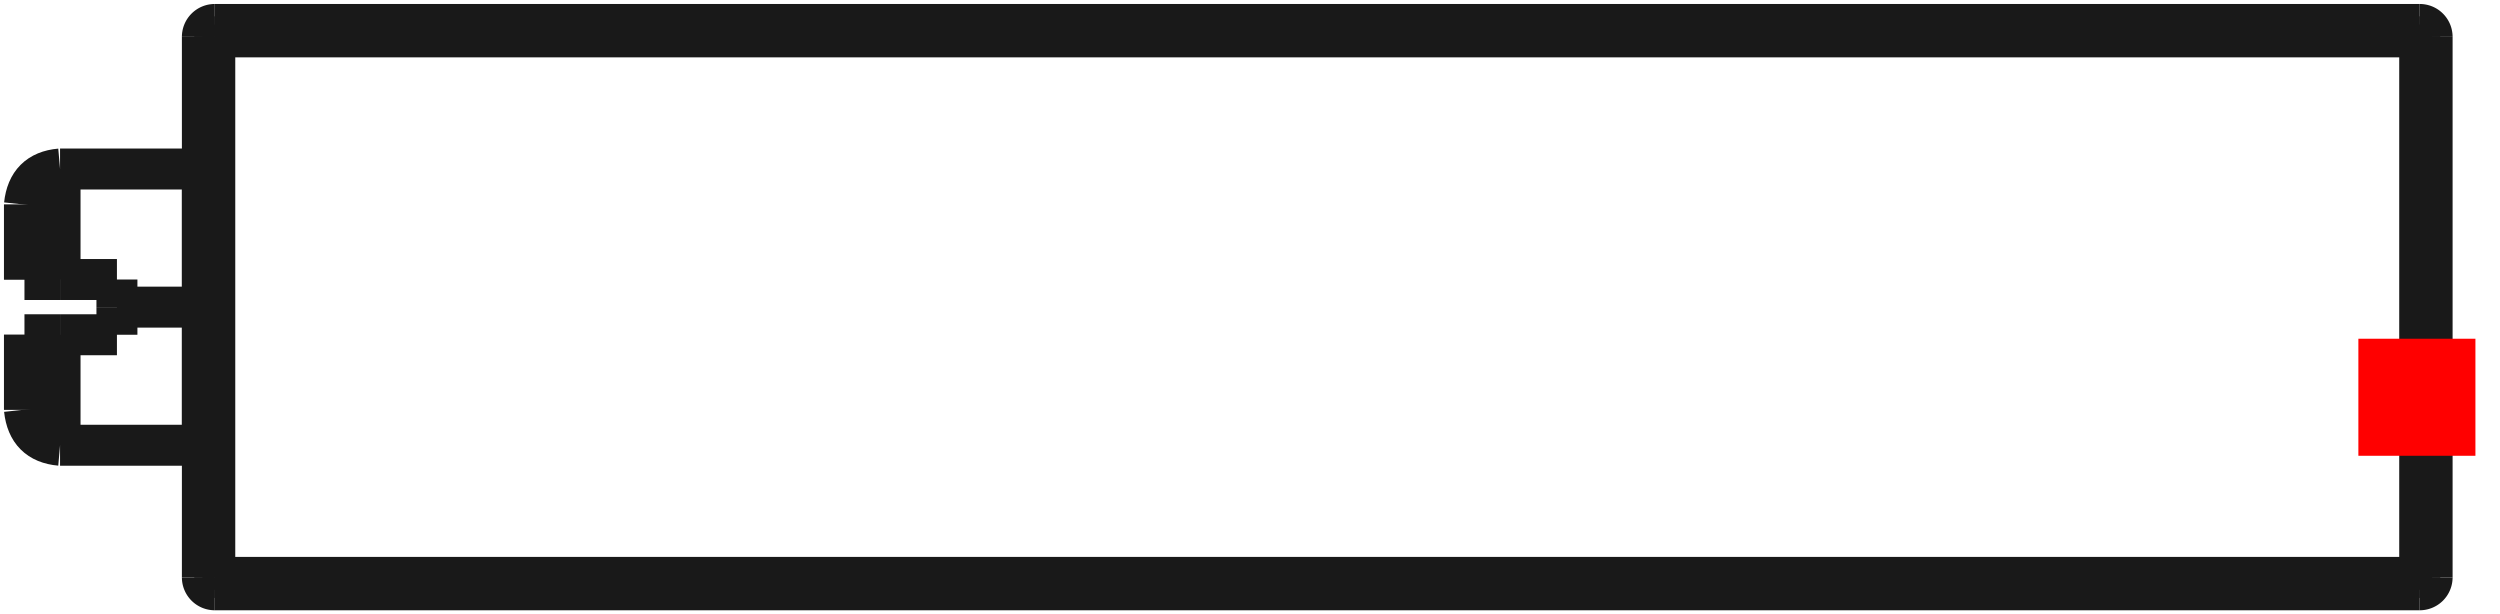 <?xml version="1.0"?>
<!DOCTYPE svg PUBLIC "-//W3C//DTD SVG 1.1//EN" "http://www.w3.org/Graphics/SVG/1.1/DTD/svg11.dtd">
<svg width="21.359mm" height="5.249mm" viewBox="0 0 21.359 5.249" xmlns="http://www.w3.org/2000/svg" version="1.1">
<g id="Shape2DView" transform="translate(20.149,3.894) scale(1,-1)">
<path id="Shape2DView_nwe0000"  d="M 0.524 3.685 L -18.314 3.685 " stroke="#191919" stroke-width="0.35 px" style="stroke-width:0.35;stroke-miterlimit:4;stroke-dasharray:none;fill:none;fill-opacity:1;fill-rule: evenodd"/>
<path id="Shape2DView_nwe0001"  d="M 0.63 -1.039 L 0.63 3.579 " stroke="#191919" stroke-width="0.35 px" style="stroke-width:0.35;stroke-miterlimit:4;stroke-dasharray:none;fill:none;fill-opacity:1;fill-rule: evenodd"/>
<path id="Shape2DView_nwe0002"  d="M -18.42 3.579 L -18.42 -1.039 " stroke="#191919" stroke-width="0.35 px" style="stroke-width:0.35;stroke-miterlimit:4;stroke-dasharray:none;fill:none;fill-opacity:1;fill-rule: evenodd"/>
<path id="Shape2DView_nwe0003"  d="M -18.314 -1.145 L 0.524 -1.145 " stroke="#191919" stroke-width="0.35 px" style="stroke-width:0.35;stroke-miterlimit:4;stroke-dasharray:none;fill:none;fill-opacity:1;fill-rule: evenodd"/>
<path id="Shape2DView_nwe0004"  d="M 0.63 3.579 A 0.106 0.106 0 0 1 0.524 3.685" stroke="#191919" stroke-width="0.35 px" style="stroke-width:0.35;stroke-miterlimit:4;stroke-dasharray:none;fill:none;fill-opacity:1;fill-rule: evenodd"/>
<path id="Shape2DView_nwe0005"  d="M -18.314 3.685 A 0.106 0.106 0 0 1 -18.42 3.579" stroke="#191919" stroke-width="0.35 px" style="stroke-width:0.35;stroke-miterlimit:4;stroke-dasharray:none;fill:none;fill-opacity:1;fill-rule: evenodd"/>
<path id="Shape2DView_nwe0006"  d="M 0.524 -1.145 A 0.106 0.106 0 0 1 0.63 -1.039" stroke="#191919" stroke-width="0.35 px" style="stroke-width:0.35;stroke-miterlimit:4;stroke-dasharray:none;fill:none;fill-opacity:1;fill-rule: evenodd"/>
<path id="Shape2DView_nwe0007"  d="M -18.42 1.27 L -18.42 1.138 L -18.42 1.007 L -18.42 0.88 L -18.42 0.758 L -18.42 0.642 L -18.42 0.534 L -18.42 0.436 L -18.42 0.347 L -18.42 0.271 L -18.42 0.207 L -18.42 0.156 L -18.42 0.12 L -18.42 0.097 L -18.42 0.09 " stroke="#191919" stroke-width="0.35 px" style="stroke-width:0.35;stroke-miterlimit:4;stroke-dasharray:none;fill:none;fill-opacity:1;fill-rule: evenodd"/>
<path id="Shape2DView_nwe0008"  d="M -18.42 2.45 L -18.42 2.443 L -18.42 2.42 L -18.42 2.384 L -18.42 2.333 L -18.42 2.269 L -18.42 2.193 L -18.42 2.104 L -18.42 2.006 L -18.42 1.898 L -18.42 1.782 L -18.42 1.66 L -18.42 1.533 L -18.42 1.402 L -18.42 1.27 " stroke="#191919" stroke-width="0.35 px" style="stroke-width:0.35;stroke-miterlimit:4;stroke-dasharray:none;fill:none;fill-opacity:1;fill-rule: evenodd"/>
<path id="Shape2DView_nwe0009"  d="M -18.42 -1.039 A 0.106 0.106 0 0 1 -18.314 -1.145" stroke="#191919" stroke-width="0.35 px" style="stroke-width:0.35;stroke-miterlimit:4;stroke-dasharray:none;fill:none;fill-opacity:1;fill-rule: evenodd"/>
<path id="Shape2DView_nwe0010"  d="M -19.15 1.27 L -19.15 1.253 L -19.15 1.236 L -19.15 1.219 L -19.15 1.202 L -19.15 1.185 L -19.15 1.168 L -19.15 1.151 L -19.15 1.135 L -19.15 1.118 L -19.15 1.101 L -19.15 1.084 L -19.15 1.067 L -19.15 1.051 L -19.15 1.034 " stroke="#191919" stroke-width="0.35 px" style="stroke-width:0.35;stroke-miterlimit:4;stroke-dasharray:none;fill:none;fill-opacity:1;fill-rule: evenodd"/>
<path id="Shape2DView_nwe0011"  d="M -19.636 1.034 L -19.15 1.034 " stroke="#191919" stroke-width="0.35 px" style="stroke-width:0.35;stroke-miterlimit:4;stroke-dasharray:none;fill:none;fill-opacity:1;fill-rule: evenodd"/>
<path id="Shape2DView_nwe0012"  d="M -19.636 1.506 L -19.15 1.506 " stroke="#191919" stroke-width="0.35 px" style="stroke-width:0.35;stroke-miterlimit:4;stroke-dasharray:none;fill:none;fill-opacity:1;fill-rule: evenodd"/>
<path id="Shape2DView_nwe0013"  d="M -19.15 1.506 L -19.15 1.489 L -19.15 1.473 L -19.15 1.456 L -19.15 1.439 L -19.15 1.422 L -19.15 1.405 L -19.15 1.389 L -19.15 1.372 L -19.15 1.355 L -19.15 1.338 L -19.15 1.321 L -19.15 1.304 L -19.15 1.287 L -19.15 1.27 " stroke="#191919" stroke-width="0.35 px" style="stroke-width:0.35;stroke-miterlimit:4;stroke-dasharray:none;fill:none;fill-opacity:1;fill-rule: evenodd"/>
<path id="Shape2DView_nwe0014"  d="M -19.636 1.034 Q -19.914 1.034 -19.94 1.034 " stroke="#191919" stroke-width="0.35 px" style="stroke-width:0.35;stroke-miterlimit:4;stroke-dasharray:none;fill:none;fill-opacity:1;fill-rule: evenodd"/>
<path id="Shape2DView_nwe0015"  d="M -19.94 1.034 L -19.94 0.957 L -19.94 0.883 L -19.94 0.811 L -19.94 0.744 L -19.94 0.682 L -19.94 0.624 L -19.94 0.572 L -19.94 0.526 L -19.94 0.486 L -19.94 0.454 L -19.94 0.428 L -19.94 0.409 L -19.94 0.398 L -19.94 0.394 " stroke="#191919" stroke-width="0.35 px" style="stroke-width:0.35;stroke-miterlimit:4;stroke-dasharray:none;fill:none;fill-opacity:1;fill-rule: evenodd"/>
<path id="Shape2DView_nwe0016"  d="M -19.94 0.394 L -19.94 0.398 L -19.94 0.409 L -19.94 0.428 L -19.94 0.454 L -19.94 0.486 L -19.94 0.526 L -19.94 0.572 L -19.94 0.624 L -19.94 0.682 L -19.94 0.744 L -19.94 0.811 L -19.94 0.883 L -19.94 0.957 L -19.94 1.034 " stroke="#191919" stroke-width="0.35 px" style="stroke-width:0.35;stroke-miterlimit:4;stroke-dasharray:none;fill:none;fill-opacity:1;fill-rule: evenodd"/>
<path id="Shape2DView_nwe0017"  d="M -19.636 1.506 Q -19.914 1.506 -19.94 1.506 " stroke="#191919" stroke-width="0.35 px" style="stroke-width:0.35;stroke-miterlimit:4;stroke-dasharray:none;fill:none;fill-opacity:1;fill-rule: evenodd"/>
<path id="Shape2DView_nwe0018"  d="M -19.94 1.506 L -19.94 1.583 L -19.94 1.657 L -19.94 1.729 L -19.94 1.796 L -19.94 1.858 L -19.94 1.916 L -19.94 1.968 L -19.94 2.014 L -19.94 2.054 L -19.94 2.086 L -19.94 2.112 L -19.94 2.131 L -19.94 2.142 L -19.94 2.146 " stroke="#191919" stroke-width="0.35 px" style="stroke-width:0.35;stroke-miterlimit:4;stroke-dasharray:none;fill:none;fill-opacity:1;fill-rule: evenodd"/>
<path id="Shape2DView_nwe0019"  d="M -19.94 2.146 L -19.94 2.142 L -19.94 2.131 L -19.94 2.112 L -19.94 2.086 L -19.94 2.054 L -19.94 2.014 L -19.94 1.968 L -19.94 1.916 L -19.94 1.858 L -19.94 1.796 L -19.94 1.729 L -19.94 1.657 L -19.94 1.583 L -19.94 1.506 " stroke="#191919" stroke-width="0.35 px" style="stroke-width:0.35;stroke-miterlimit:4;stroke-dasharray:none;fill:none;fill-opacity:1;fill-rule: evenodd"/>
<path id="Shape2DView_nwe0020"  d="M 0.524 3.579 L -18.314 3.579 " stroke="#191919" stroke-width="0.35 px" style="stroke-width:0.35;stroke-miterlimit:4;stroke-dasharray:none;fill:none;fill-opacity:1;fill-rule: evenodd"/>
<path id="Shape2DView_nwe0021"  d="M -18.314 3.579 L -18.314 -1.039 " stroke="#191919" stroke-width="0.35 px" style="stroke-width:0.35;stroke-miterlimit:4;stroke-dasharray:none;fill:none;fill-opacity:1;fill-rule: evenodd"/>
<path id="Shape2DView_nwe0022"  d="M -18.314 -1.039 L 0.524 -1.039 " stroke="#191919" stroke-width="0.35 px" style="stroke-width:0.35;stroke-miterlimit:4;stroke-dasharray:none;fill:none;fill-opacity:1;fill-rule: evenodd"/>
<path id="Shape2DView_nwe0023"  d="M 0.524 -1.039 L 0.524 3.579 " stroke="#191919" stroke-width="0.35 px" style="stroke-width:0.35;stroke-miterlimit:4;stroke-dasharray:none;fill:none;fill-opacity:1;fill-rule: evenodd"/>
<path id="Shape2DView_nwe0024"  d="M 0.524 3.579 L 0.524 3.591 L 0.524 3.603 L 0.524 3.614 L 0.524 3.625 L 0.524 3.635 L 0.524 3.645 L 0.524 3.654 L 0.524 3.662 L 0.524 3.669 L 0.524 3.675 L 0.524 3.679 L 0.524 3.682 L 0.524 3.684 L 0.524 3.685 " stroke="#191919" stroke-width="0.35 px" style="stroke-width:0.35;stroke-miterlimit:4;stroke-dasharray:none;fill:none;fill-opacity:1;fill-rule: evenodd"/>
<path id="Shape2DView_nwe0025"  d="M -18.314 3.579 L -18.314 3.591 L -18.314 3.603 L -18.314 3.614 L -18.314 3.625 L -18.314 3.635 L -18.314 3.645 L -18.314 3.654 L -18.314 3.662 L -18.314 3.669 L -18.314 3.675 L -18.314 3.679 L -18.314 3.682 L -18.314 3.684 L -18.314 3.685 " stroke="#191919" stroke-width="0.35 px" style="stroke-width:0.35;stroke-miterlimit:4;stroke-dasharray:none;fill:none;fill-opacity:1;fill-rule: evenodd"/>
<path id="Shape2DView_nwe0026"  d="M 0.524 -1.039 L 0.536 -1.039 L 0.548 -1.039 L 0.559 -1.039 L 0.57 -1.039 L 0.58 -1.039 L 0.59 -1.039 L 0.599 -1.039 L 0.607 -1.039 L 0.614 -1.039 L 0.62 -1.039 L 0.624 -1.039 L 0.627 -1.039 L 0.629 -1.039 L 0.63 -1.039 " stroke="#191919" stroke-width="0.35 px" style="stroke-width:0.35;stroke-miterlimit:4;stroke-dasharray:none;fill:none;fill-opacity:1;fill-rule: evenodd"/>
<path id="Shape2DView_nwe0027"  d="M 0.524 3.579 L 0.536 3.579 L 0.548 3.579 L 0.559 3.579 L 0.57 3.579 L 0.58 3.579 L 0.59 3.579 L 0.599 3.579 L 0.607 3.579 L 0.614 3.579 L 0.62 3.579 L 0.624 3.579 L 0.627 3.579 L 0.629 3.579 L 0.63 3.579 " stroke="#191919" stroke-width="0.35 px" style="stroke-width:0.35;stroke-miterlimit:4;stroke-dasharray:none;fill:none;fill-opacity:1;fill-rule: evenodd"/>
<path id="Shape2DView_nwe0028"  d="M -18.314 3.579 L -18.326 3.579 L -18.338 3.579 L -18.349 3.579 L -18.36 3.579 L -18.37 3.579 L -18.38 3.579 L -18.389 3.579 L -18.397 3.579 L -18.404 3.579 L -18.41 3.579 L -18.414 3.579 L -18.417 3.579 L -18.419 3.579 L -18.42 3.579 " stroke="#191919" stroke-width="0.35 px" style="stroke-width:0.35;stroke-miterlimit:4;stroke-dasharray:none;fill:none;fill-opacity:1;fill-rule: evenodd"/>
<path id="Shape2DView_nwe0029"  d="M -18.314 -1.039 L -18.326 -1.039 L -18.338 -1.039 L -18.349 -1.039 L -18.36 -1.039 L -18.37 -1.039 L -18.38 -1.039 L -18.389 -1.039 L -18.397 -1.039 L -18.404 -1.039 L -18.41 -1.039 L -18.414 -1.039 L -18.417 -1.039 L -18.419 -1.039 L -18.42 -1.039 " stroke="#191919" stroke-width="0.35 px" style="stroke-width:0.35;stroke-miterlimit:4;stroke-dasharray:none;fill:none;fill-opacity:1;fill-rule: evenodd"/>
<path id="Shape2DView_nwe0030"  d="M -18.314 -1.039 L -18.314 -1.051 L -18.314 -1.063 L -18.314 -1.074 L -18.314 -1.085 L -18.314 -1.095 L -18.314 -1.105 L -18.314 -1.114 L -18.314 -1.122 L -18.314 -1.129 L -18.314 -1.135 L -18.314 -1.139 L -18.314 -1.142 L -18.314 -1.144 L -18.314 -1.145 " stroke="#191919" stroke-width="0.35 px" style="stroke-width:0.35;stroke-miterlimit:4;stroke-dasharray:none;fill:none;fill-opacity:1;fill-rule: evenodd"/>
<path id="Shape2DView_nwe0031"  d="M 0.524 -1.039 L 0.524 -1.051 L 0.524 -1.063 L 0.524 -1.074 L 0.524 -1.085 L 0.524 -1.095 L 0.524 -1.105 L 0.524 -1.114 L 0.524 -1.122 L 0.524 -1.129 L 0.524 -1.135 L 0.524 -1.139 L 0.524 -1.142 L 0.524 -1.144 L 0.524 -1.145 " stroke="#191919" stroke-width="0.35 px" style="stroke-width:0.35;stroke-miterlimit:4;stroke-dasharray:none;fill:none;fill-opacity:1;fill-rule: evenodd"/>
<path id="Shape2DView_nwe0032"  d="M -19.636 0.09 L -19.636 0.096 L -19.636 0.113 L -19.636 0.14 L -19.636 0.179 L -19.636 0.228 L -19.636 0.287 L -19.636 0.356 L -19.636 0.433 L -19.636 0.518 L -19.636 0.611 L -19.636 0.71 L -19.636 0.814 L -19.636 0.922 L -19.636 1.034 " stroke="#191919" stroke-width="0.35 px" style="stroke-width:0.35;stroke-miterlimit:4;stroke-dasharray:none;fill:none;fill-opacity:1;fill-rule: evenodd"/>
<path id="Shape2DView_nwe0033"  d="M -19.636 1.506 L -19.636 1.618 L -19.636 1.726 L -19.636 1.83 L -19.636 1.929 L -19.636 2.022 L -19.636 2.107 L -19.636 2.184 L -19.636 2.253 L -19.636 2.312 L -19.636 2.361 L -19.636 2.4 L -19.636 2.427 L -19.636 2.444 L -19.636 2.45 " stroke="#191919" stroke-width="0.35 px" style="stroke-width:0.35;stroke-miterlimit:4;stroke-dasharray:none;fill:none;fill-opacity:1;fill-rule: evenodd"/>
<path id="Shape2DView_nwe0034"  d="M -18.42 1.27 L -19.15 1.27 " stroke="#191919" stroke-width="0.35 px" style="stroke-width:0.35;stroke-miterlimit:4;stroke-dasharray:none;fill:none;fill-opacity:1;fill-rule: evenodd"/>
<path id="Shape2DView_nwe0035"  d="M -19.636 0.09 L -18.42 0.09 " stroke="#191919" stroke-width="0.35 px" style="stroke-width:0.35;stroke-miterlimit:4;stroke-dasharray:none;fill:none;fill-opacity:1;fill-rule: evenodd"/>
<path id="Shape2DView_nwe0036"  d="M -19.636 2.45 L -18.42 2.45 " stroke="#191919" stroke-width="0.35 px" style="stroke-width:0.35;stroke-miterlimit:4;stroke-dasharray:none;fill:none;fill-opacity:1;fill-rule: evenodd"/>
<path id="Shape2DView_nwe0037"  d="M -19.636 0.09 Q -19.91 0.114 -19.94 0.394 " stroke="#191919" stroke-width="0.35 px" style="stroke-width:0.35;stroke-miterlimit:4;stroke-dasharray:none;fill:none;fill-opacity:1;fill-rule: evenodd"/>
<path id="Shape2DView_nwe0038"  d="M -19.636 2.45 Q -19.91 2.426 -19.94 2.146 " stroke="#191919" stroke-width="0.35 px" style="stroke-width:0.35;stroke-miterlimit:4;stroke-dasharray:none;fill:none;fill-opacity:1;fill-rule: evenodd"/>
<title>b'Shape2DView'</title>
</g>
<g id="Rectangle" transform="translate(20.149,3.894) scale(1,-1)">
<rect fill="#ff0000" id="origin" width="1" height="1" x="0" y="0" />
<title>b'Rectangle'</title>
</g>
</svg>